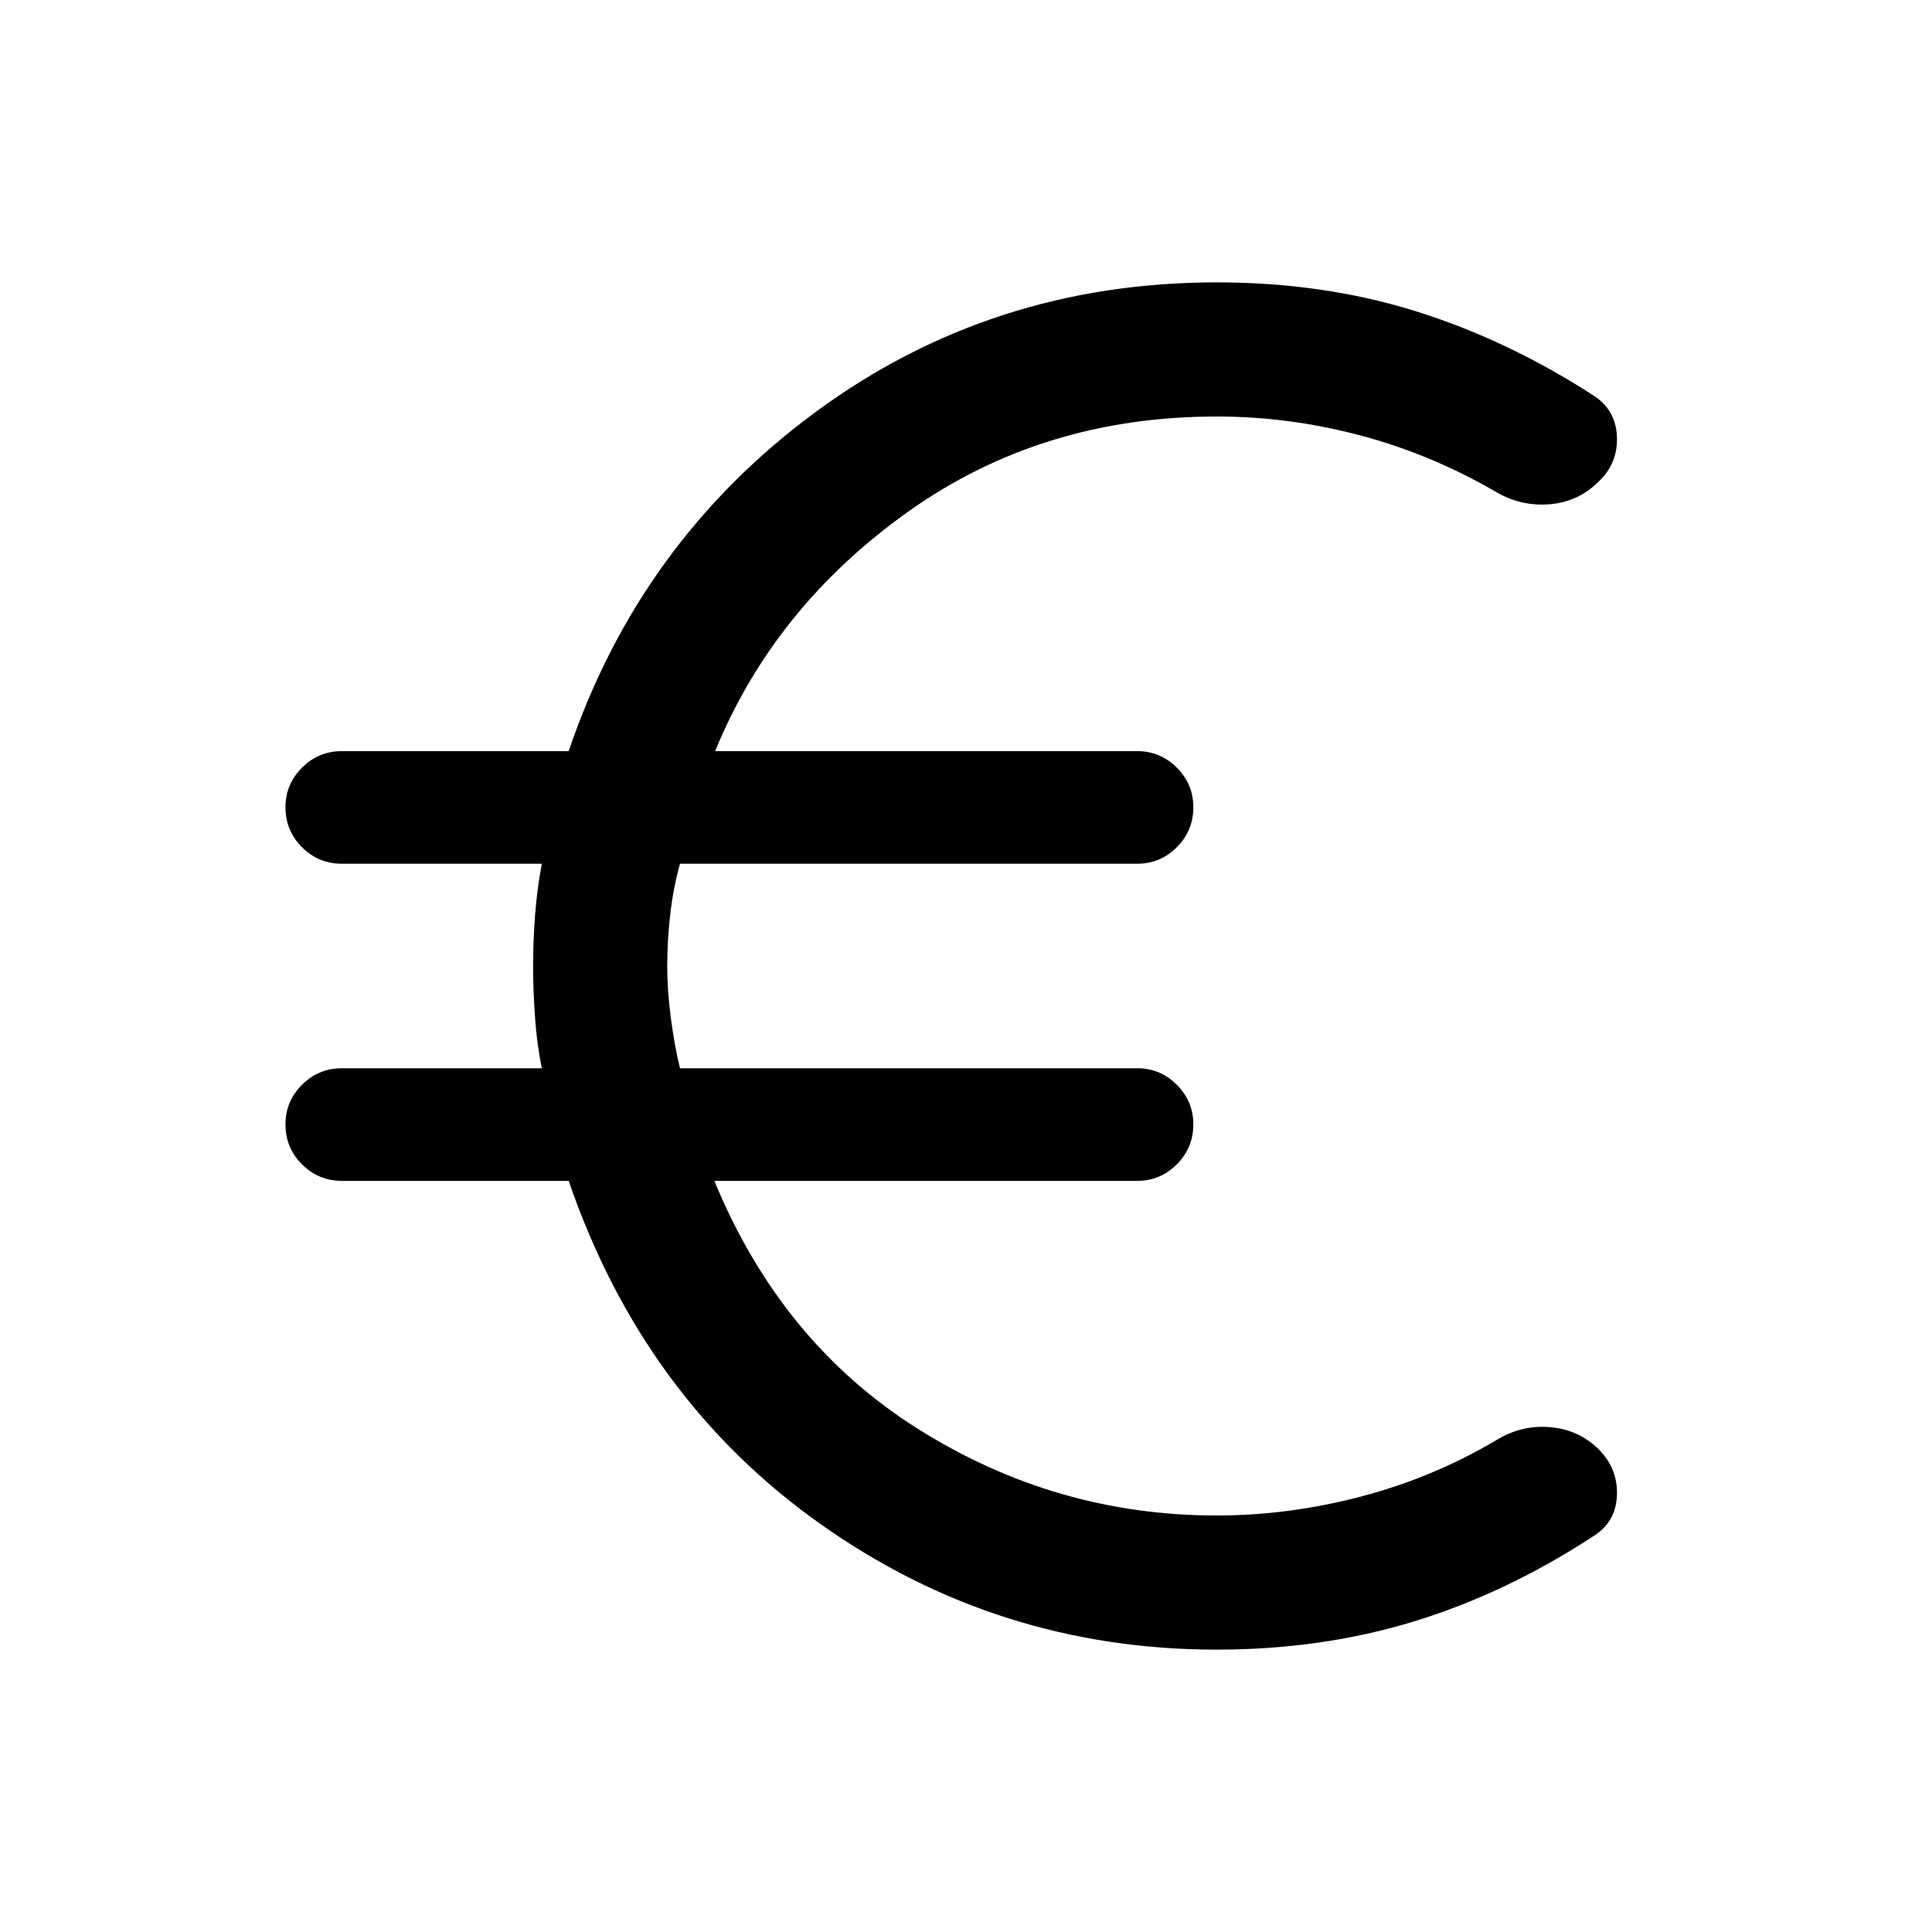 <svg xmlns="http://www.w3.org/2000/svg" height="24" viewBox="0 -960 960 960" width="24"><path d="M604.58-140.31q-108.66 0-196.73-62.29-88.08-62.29-125.27-170.63H169.92q-11.65 0-19.86-8.21-8.21-8.21-8.21-19.87 0-11.46 8.21-19.67t19.86-8.21h99.31q-2.38-11.39-3.36-25.02-.98-13.64-.98-25.79 0-12.15.98-25.21t3.36-25.6h-99.31q-11.65 0-19.86-8.21-8.21-8.21-8.21-19.86 0-11.47 8.21-19.68 8.21-8.21 19.86-8.21h112.66q35.27-104.11 122.71-168.52 87.44-64.4 199.29-64.4 52.8 0 98.5 14.21 45.69 14.21 88.5 41.87 11.27 7.11 11.86 20.42.6 13.3-9.06 22.46-10.03 10.04-24.15 11.27-14.11 1.23-26.5-5.89-32.46-18.92-67.83-28.3-35.36-9.39-71.32-9.39-86.97 0-153.47 47.39-66.5 47.38-95.76 118.88h209.73q11.46 0 19.67 8.21t8.21 19.68q0 11.65-8.21 19.86-8.21 8.21-19.67 8.21h-227.2q-3.46 12.54-4.9 25.6-1.44 13.06-1.44 25.21t1.82 25.98q1.83 13.83 4.52 24.83h227.2q11.46 0 19.67 8.21t8.21 19.67q0 11.66-8.21 19.87t-19.67 8.21H354.96q33.15 80.5 101.39 123.38 68.23 42.89 148.23 42.89 35.77 0 71.71-9.42 35.94-9.43 67.44-28.16 12.39-7.5 26.5-6.32 14.12 1.17 24.15 11.01 9.66 9.74 9.06 23.04-.59 13.31-11.86 20.23-43.2 28.23-88.98 42.25-45.79 14.02-98.02 14.02Z"/></svg>